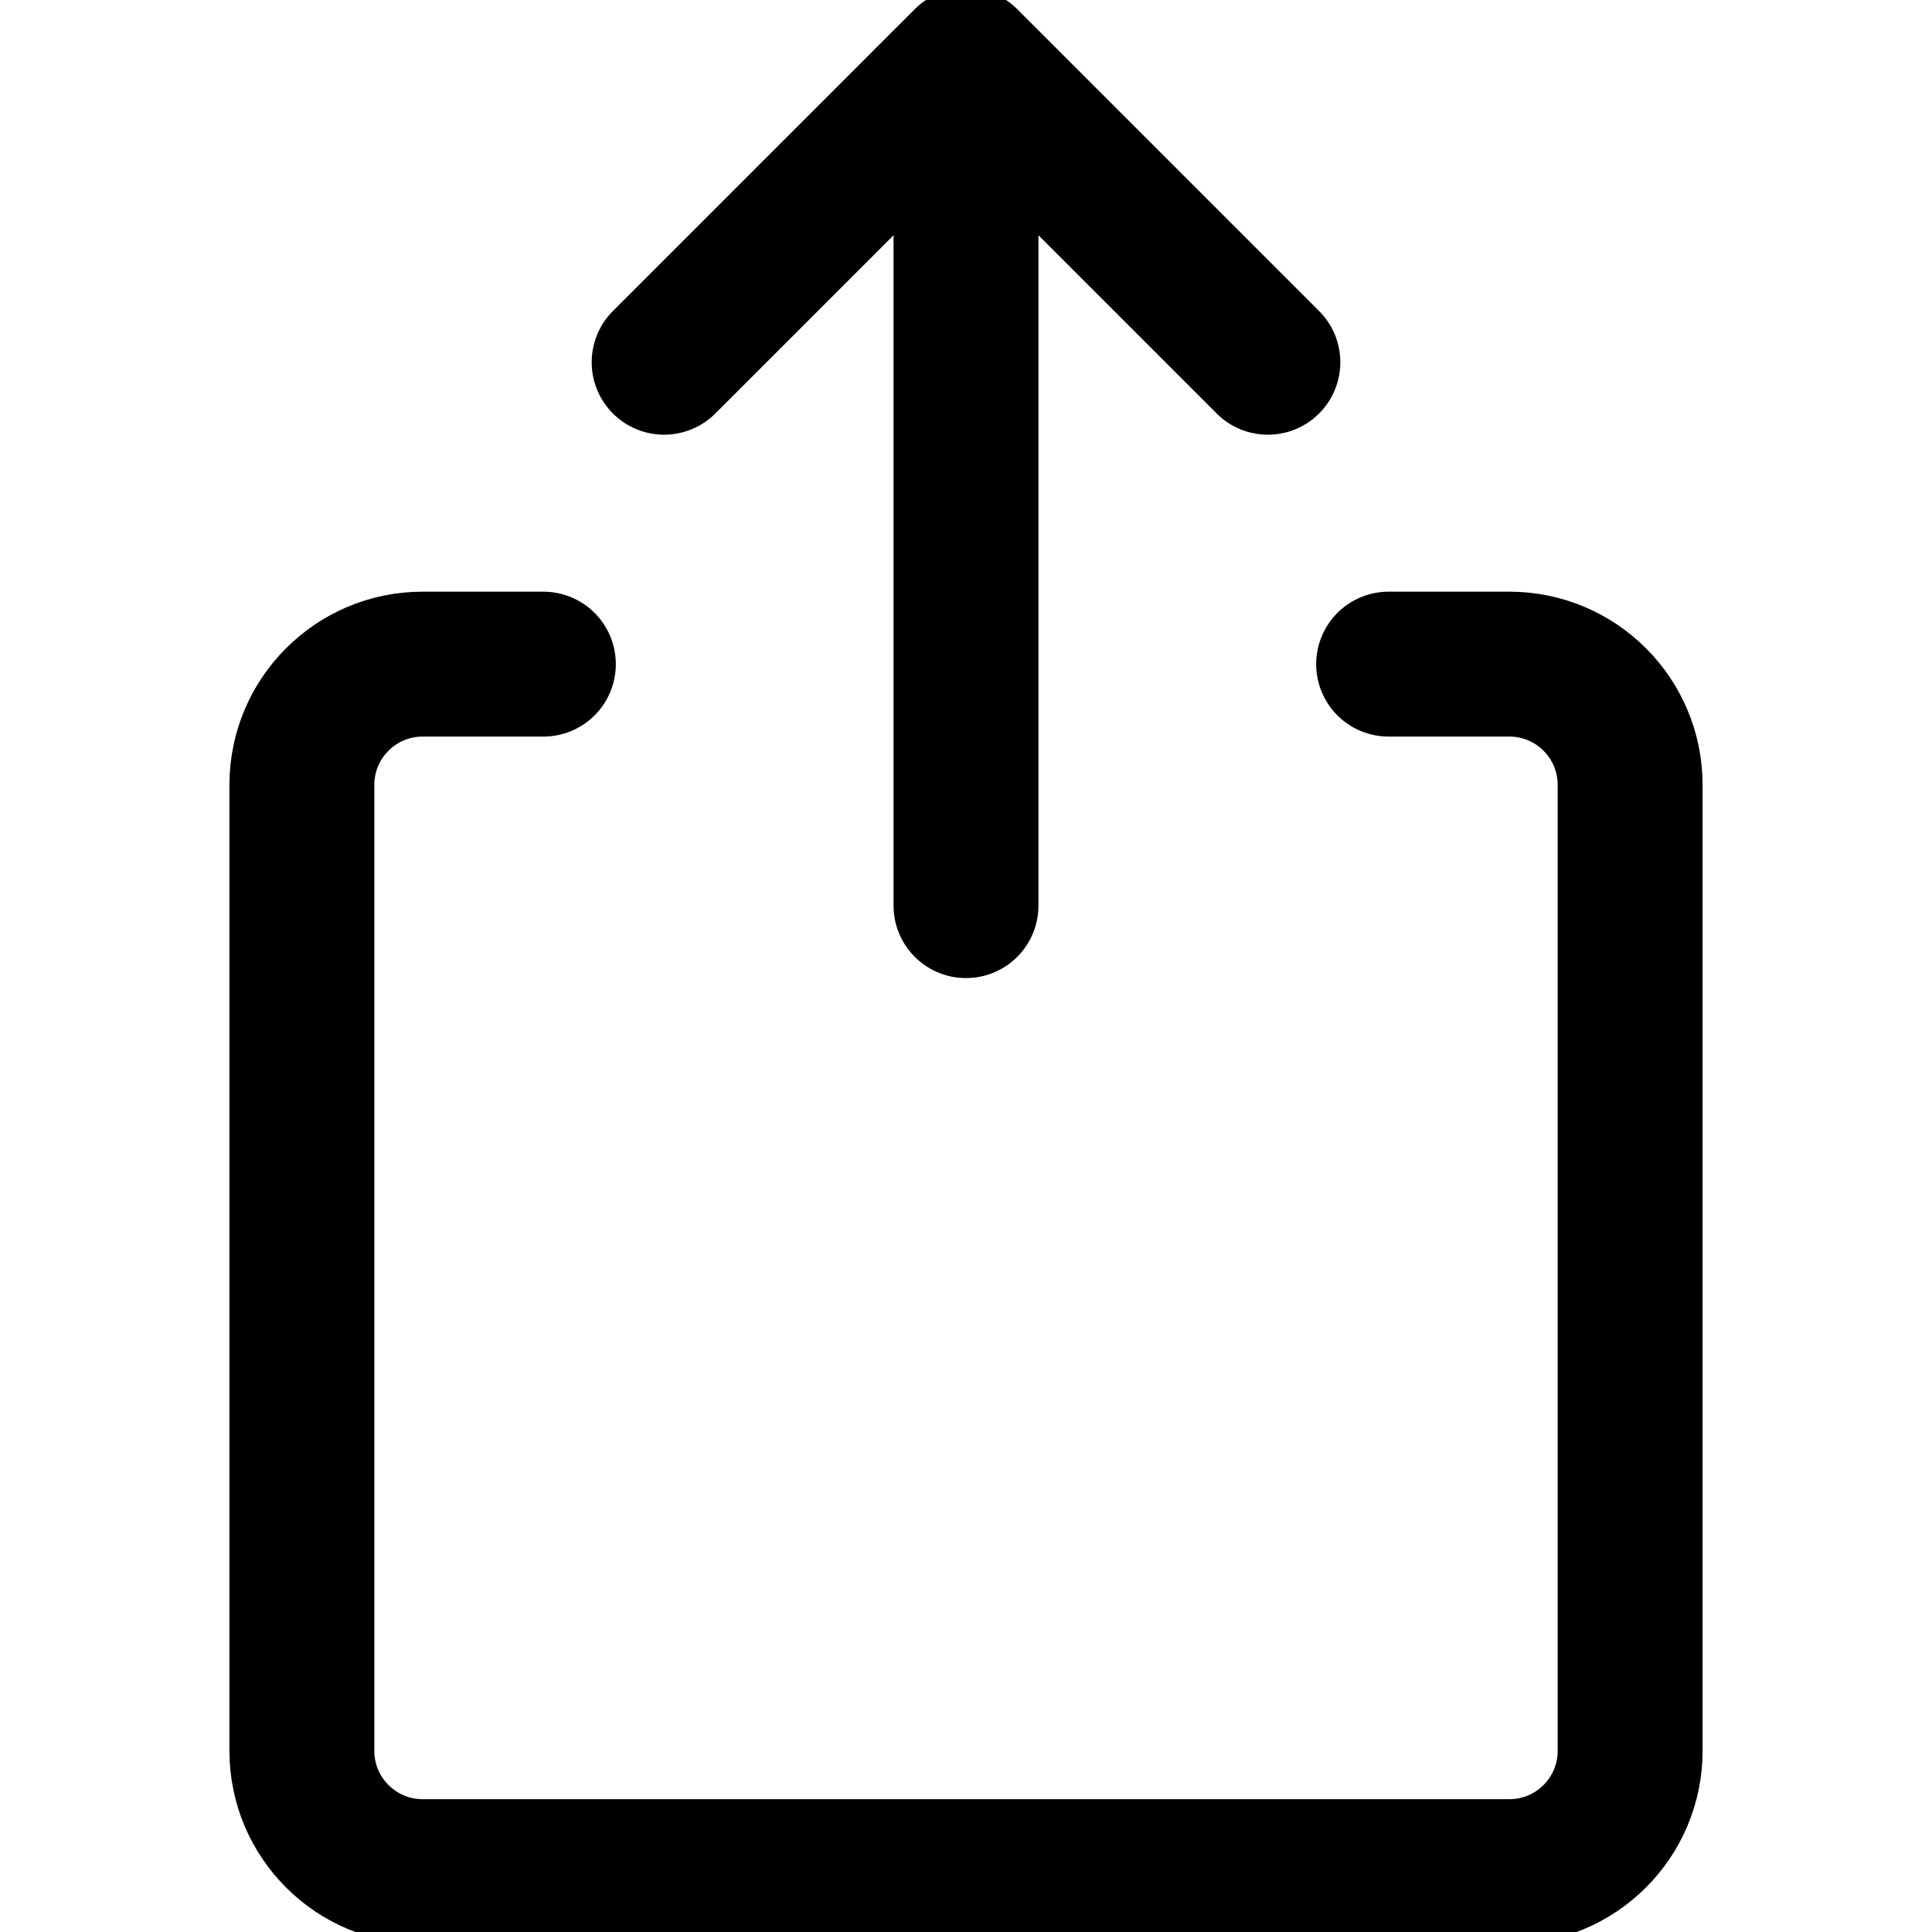 <svg xmlns="http://www.w3.org/2000/svg" width="20" height="20" fill="none" viewBox="0 0 20 20">
    <path stroke="currentColor" stroke-linecap="round" stroke-linejoin="round" stroke-width="1.5" d="M14.375 6.875h1.25c.69 0 1.25.56 1.25 1.25v10c0 .69-.56 1.25-1.25 1.25H4.375c-.69 0-1.25-.56-1.25-1.25v-10c0-.69.56-1.25 1.25-1.25h1.25M10 .625v8.75M6.875 3.75L10 .625l3.125 3.125"/>
</svg>
